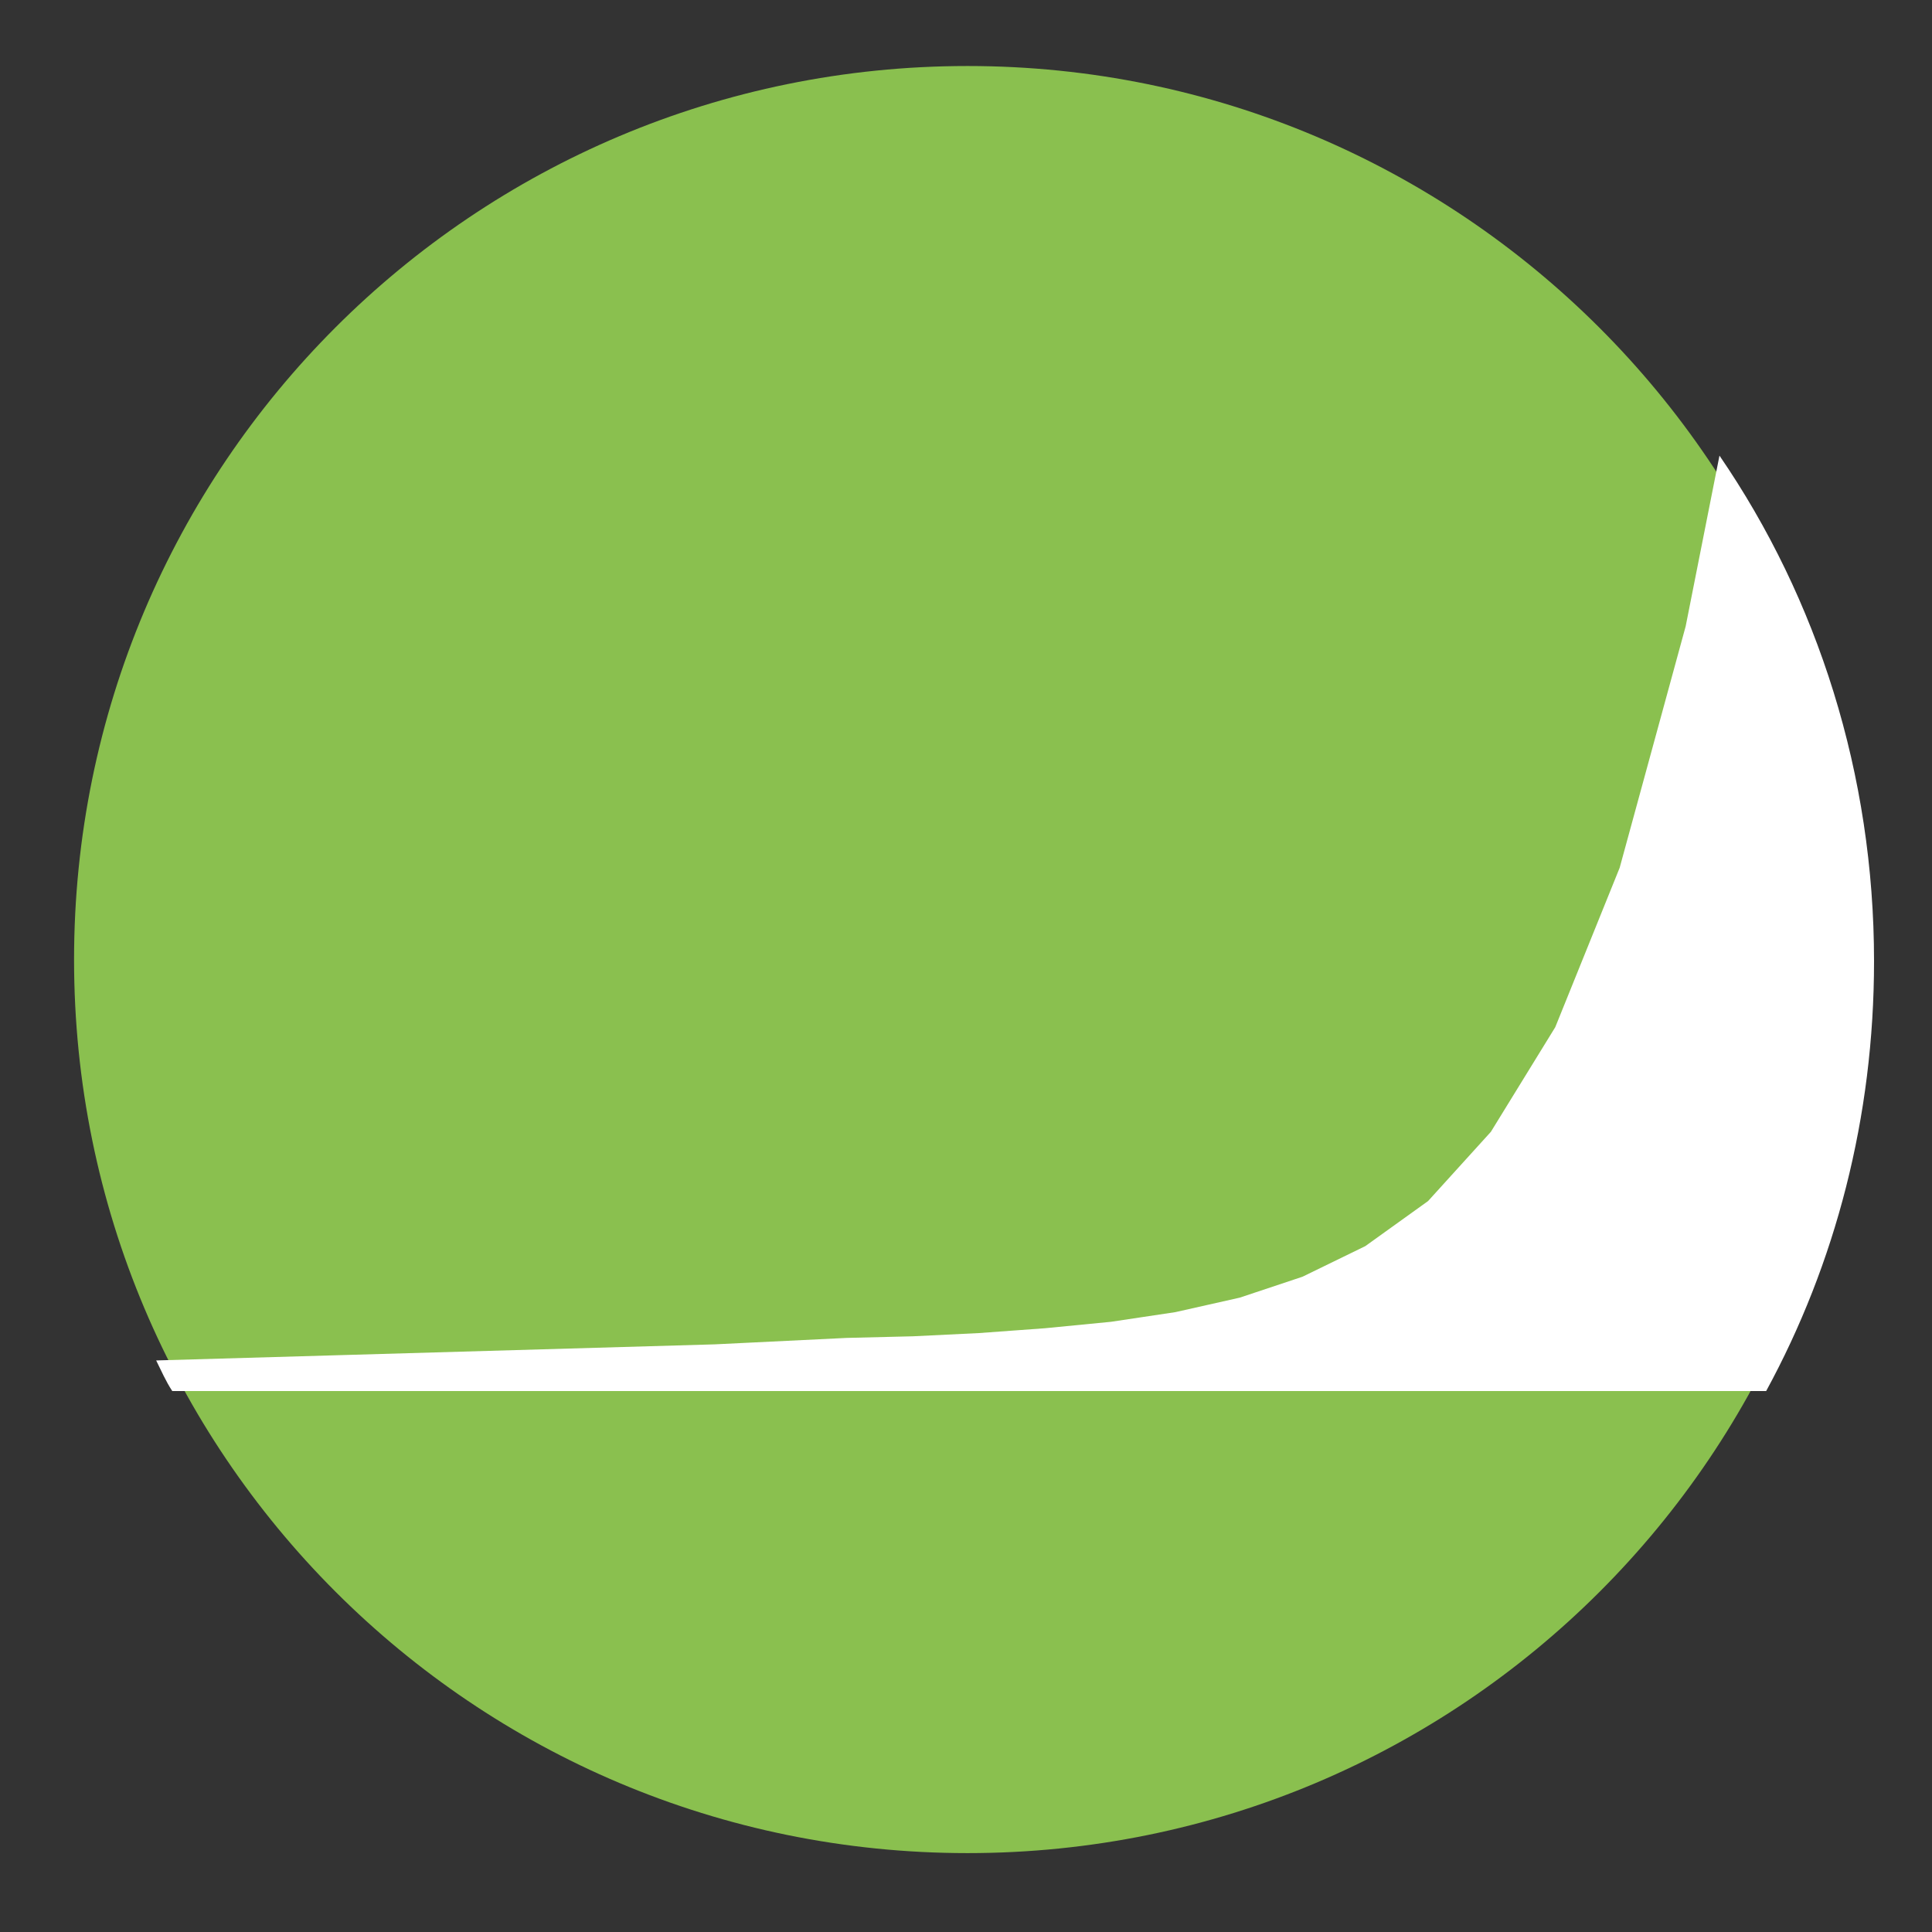 <?xml version="1.0" encoding="utf-8"?>
<!-- Generator: Adobe Illustrator 18.1.1, SVG Export Plug-In . SVG Version: 6.00 Build 0)  -->
<svg version="1.1" id="Layer_1" xmlns="http://www.w3.org/2000/svg" xmlns:xlink="http://www.w3.org/1999/xlink" x="0px" y="0px"
	 viewBox="-535 360.9 120 120" enable-background="new -535 360.9 120 120" xml:space="preserve">
	<rect x="-535" y="360.9" width="120" height="120" fill="#333333" stroke="none"/>
	<g>
		<circle fill="#FFFFFF" cx="60" cy="60" r="60"/>
	</g>

<g>
	<path fill="#8AC04F" d="M-419.4,420.5c0,30.7-24.8,55.5-55.5,55.5c-30.7,0-55.5-24.8-55.5-55.5c0-30.7,24.8-55.5,55.5-55.5
		C-444.3,365-419.4,389.8-419.4,420.5z"/>
</g>
<g>
	<g>
		<path fill="#FFFFFF" d="M-430.3,399.8l-4.1,15l-4,9.9l-4,6.5l-3.9,4.3l-3.9,2.8l-3.9,1.9l-3.9,1.3l-4,0.9l-4,0.6l-4.1,0.4
			l-4.1,0.3l-4.1,0.2l-4.1,0.1l-8.2,0.4l-34.7,1c0.3,0.6,0.6,1.3,1,1.9h99c4.3-7.9,6.7-17,6.7-26.7c0-11.6-3.5-22.5-9.6-31.4
			L-430.3,399.8z"/>
	</g>
</g>
</svg>
